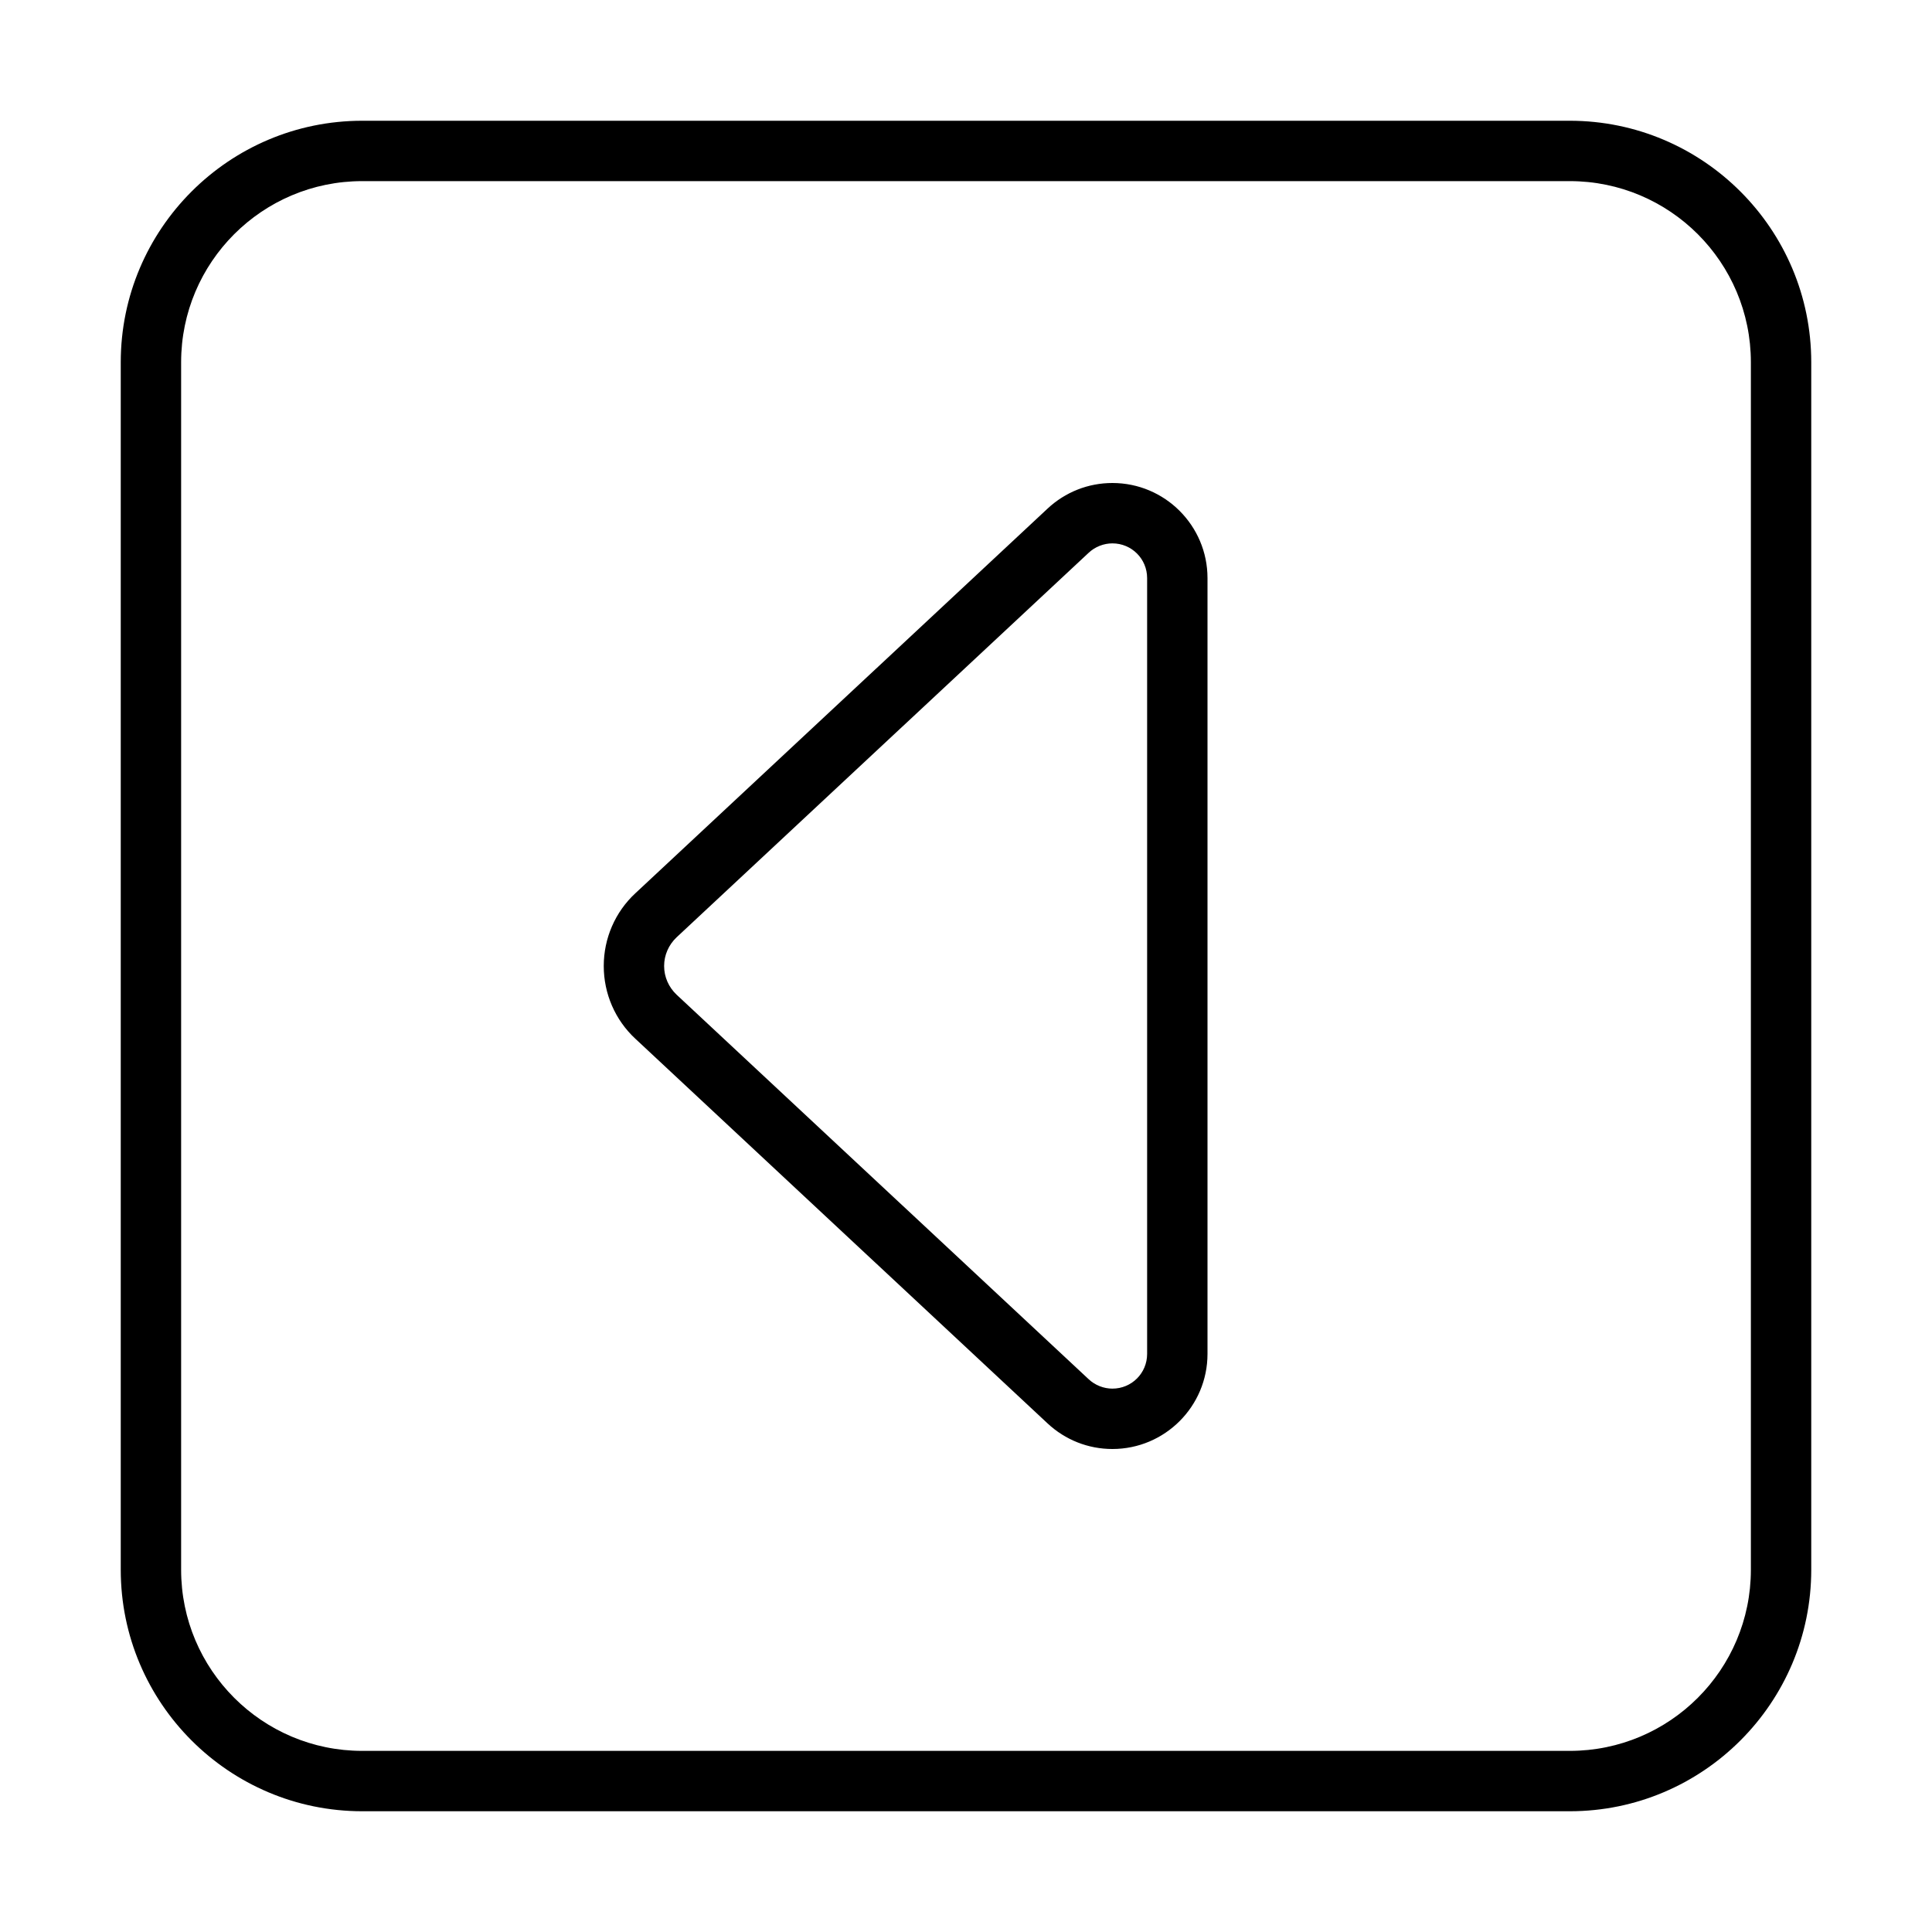 <svg xmlns="http://www.w3.org/2000/svg" width="24" height="24" viewBox="0 0 448 512"><path d="M16 416c0 26.5 21.5 48 48 48l320 0c26.5 0 48-21.5 48-48l0-320c0-26.5-21.5-48-48-48L64 48C37.5 48 16 69.5 16 96l0 320zm48 64c-35.3 0-64-28.7-64-64L0 96C0 60.7 28.7 32 64 32l320 0c35.3 0 64 28.7 64 64l0 320c0 35.3-28.7 64-64 64L64 480zm64-224c0-7.3 3-14.3 8.4-19.3L245.6 134.8c4.7-4.4 10.8-6.8 17.2-6.8c13.9 0 25.2 11.3 25.2 25.2l0 205.6c0 13.9-11.3 25.2-25.2 25.2c-6.4 0-12.5-2.4-17.2-6.8L136.4 275.3c-5.4-5-8.4-12-8.4-19.3zm19.3 7.6L256.5 365.5c1.7 1.6 4 2.5 6.3 2.5c5.1 0 9.2-4.1 9.2-9.2l0-205.6c0-5.1-4.1-9.2-9.2-9.2c-2.3 0-4.6 .9-6.3 2.5L147.3 248.4c-2.1 2-3.3 4.7-3.3 7.6s1.2 5.6 3.3 7.6z"/></svg>